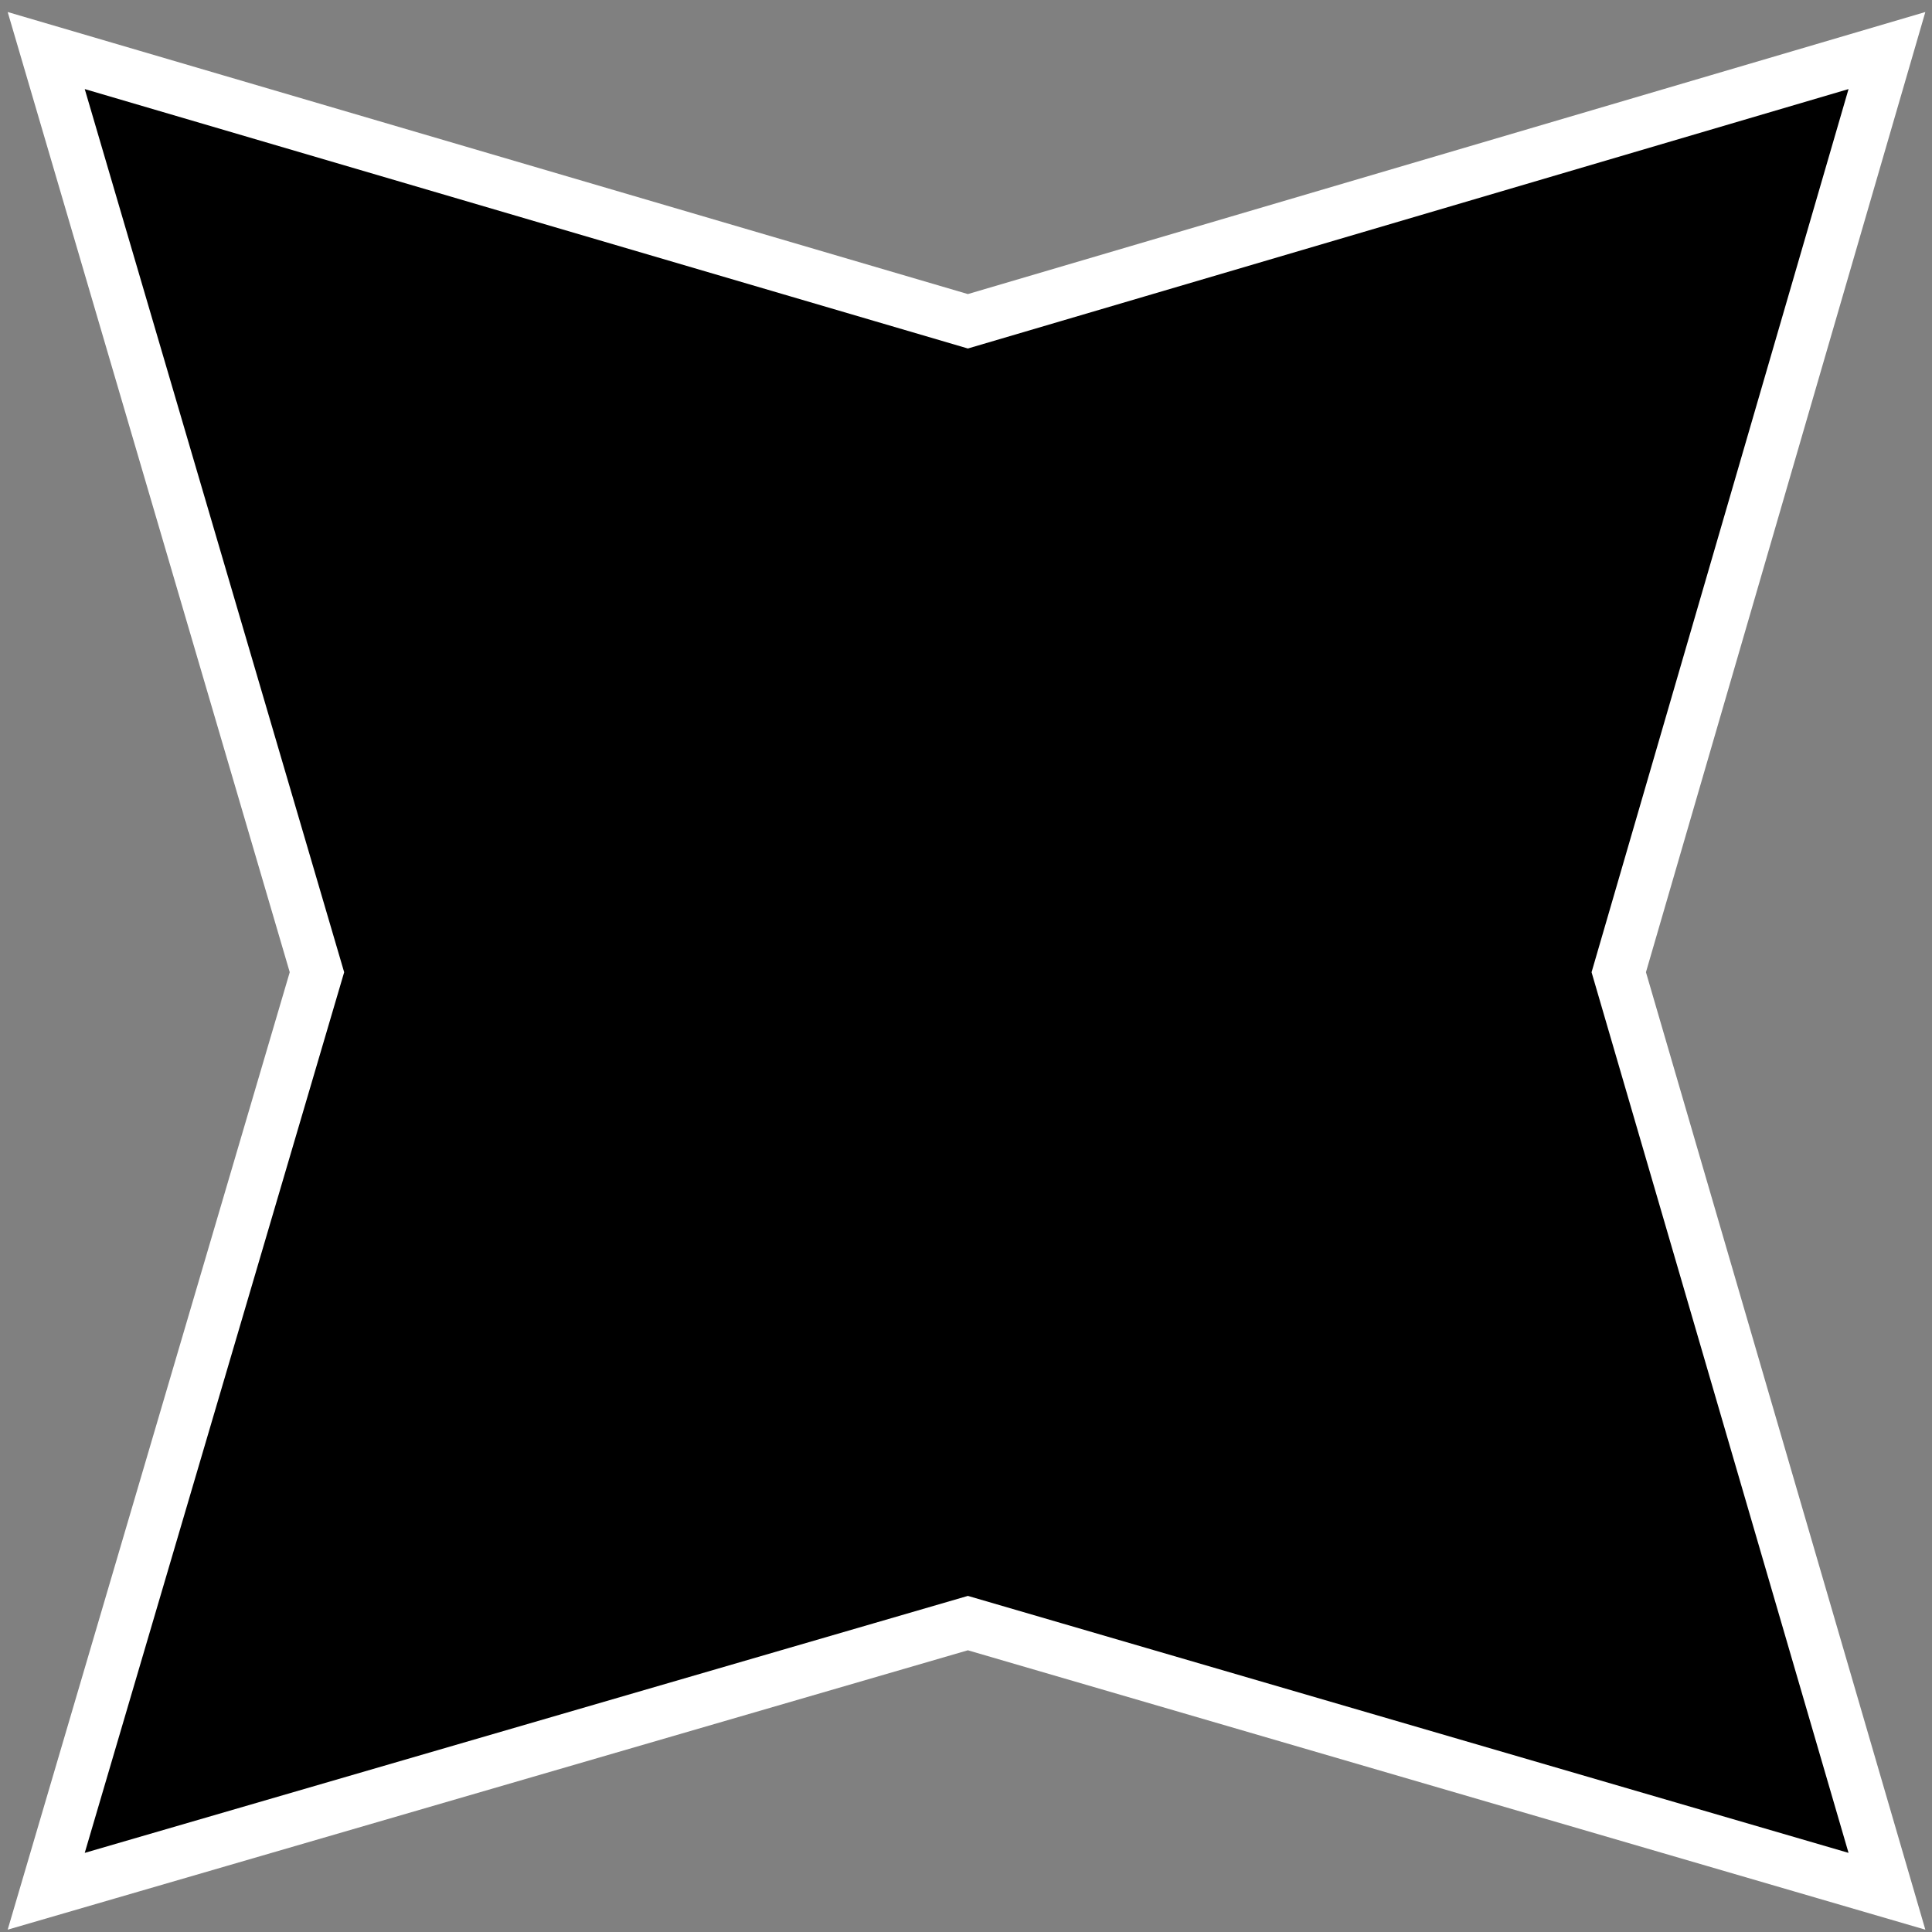 <svg width="37" height="37" viewBox="0 0 37 37" fill="none" xmlns="http://www.w3.org/2000/svg">
<rect x="0" y="0" width="37" height="37" fill="#808080" stroke="none"/>
<path d="M18.536 6.153L36.137 0.968L31.001 18.619L36.137 36.22L18.536 31.084L0.885 36.22L6.07 18.619L0.885 0.968L18.536 6.153Z" fill="black" stroke="white" stroke-miterlimit="10"/>
</svg>
